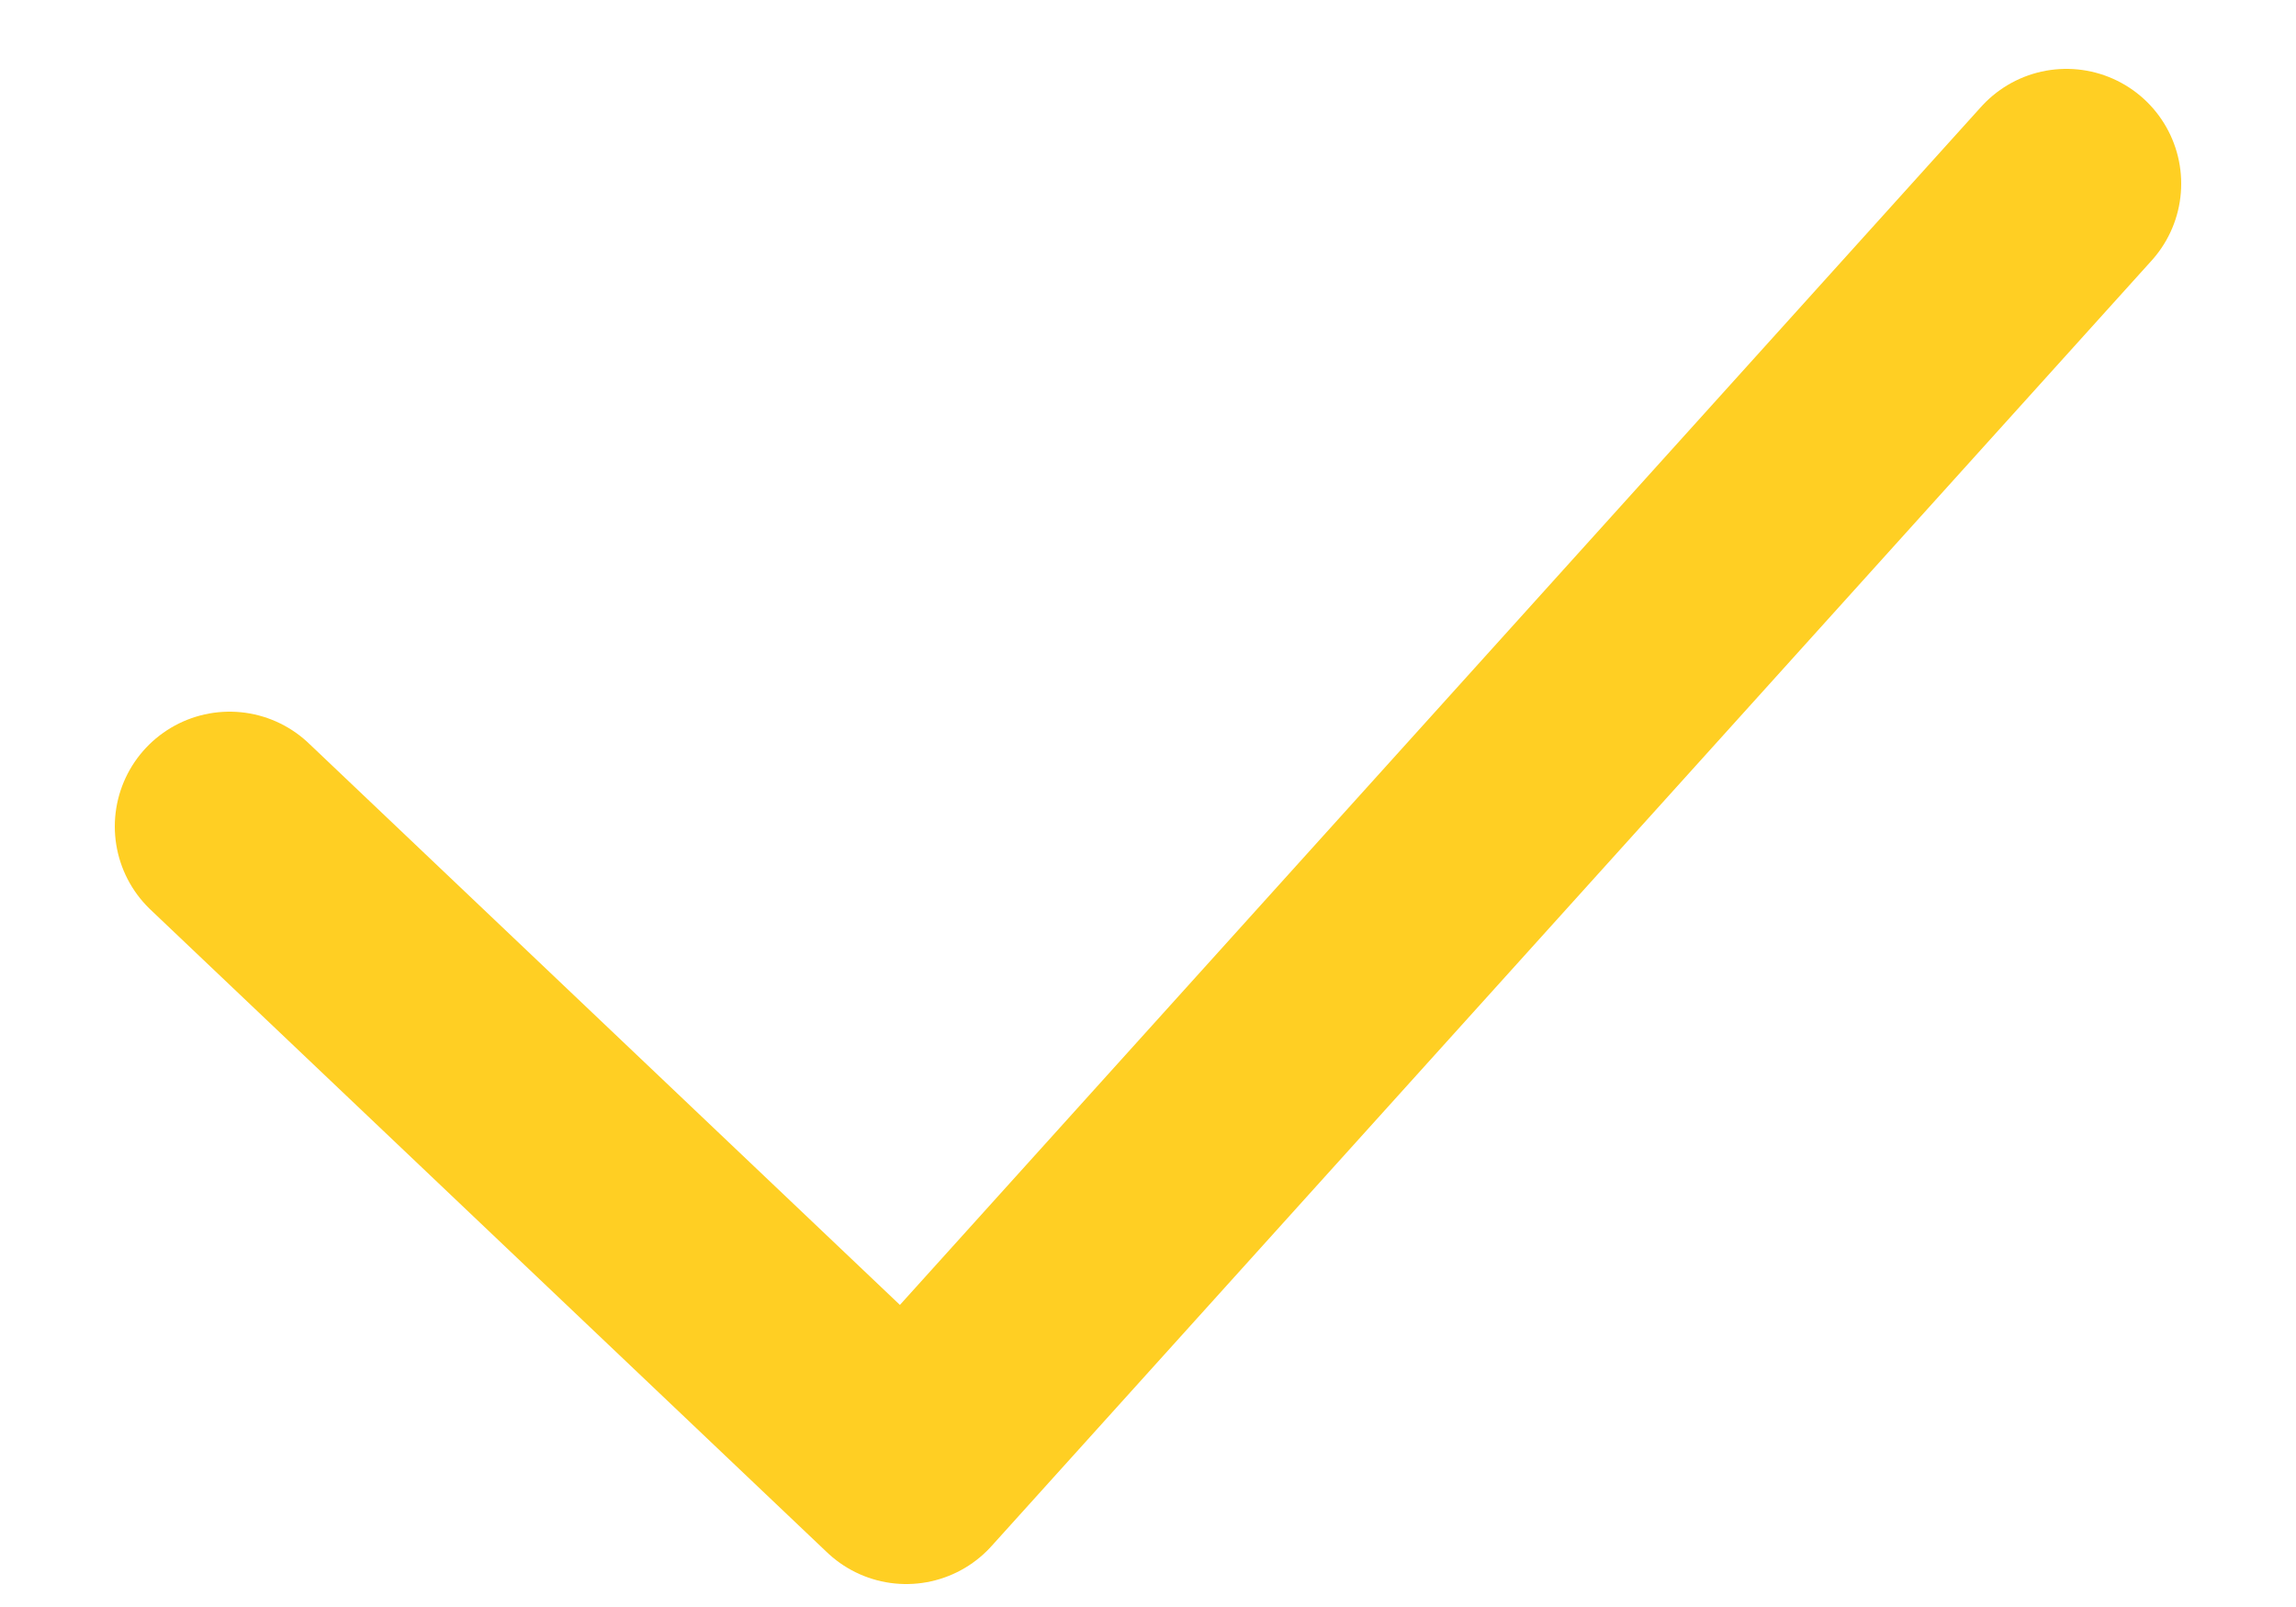 <svg width="10" height="7" viewBox="0 0 10 7" fill="none" xmlns="http://www.w3.org/2000/svg">
<path d="M1 3.6L3.947 6.4L9 0.8" stroke="#FFCF23" stroke-linecap="round" stroke-linejoin="round"/>
</svg>

